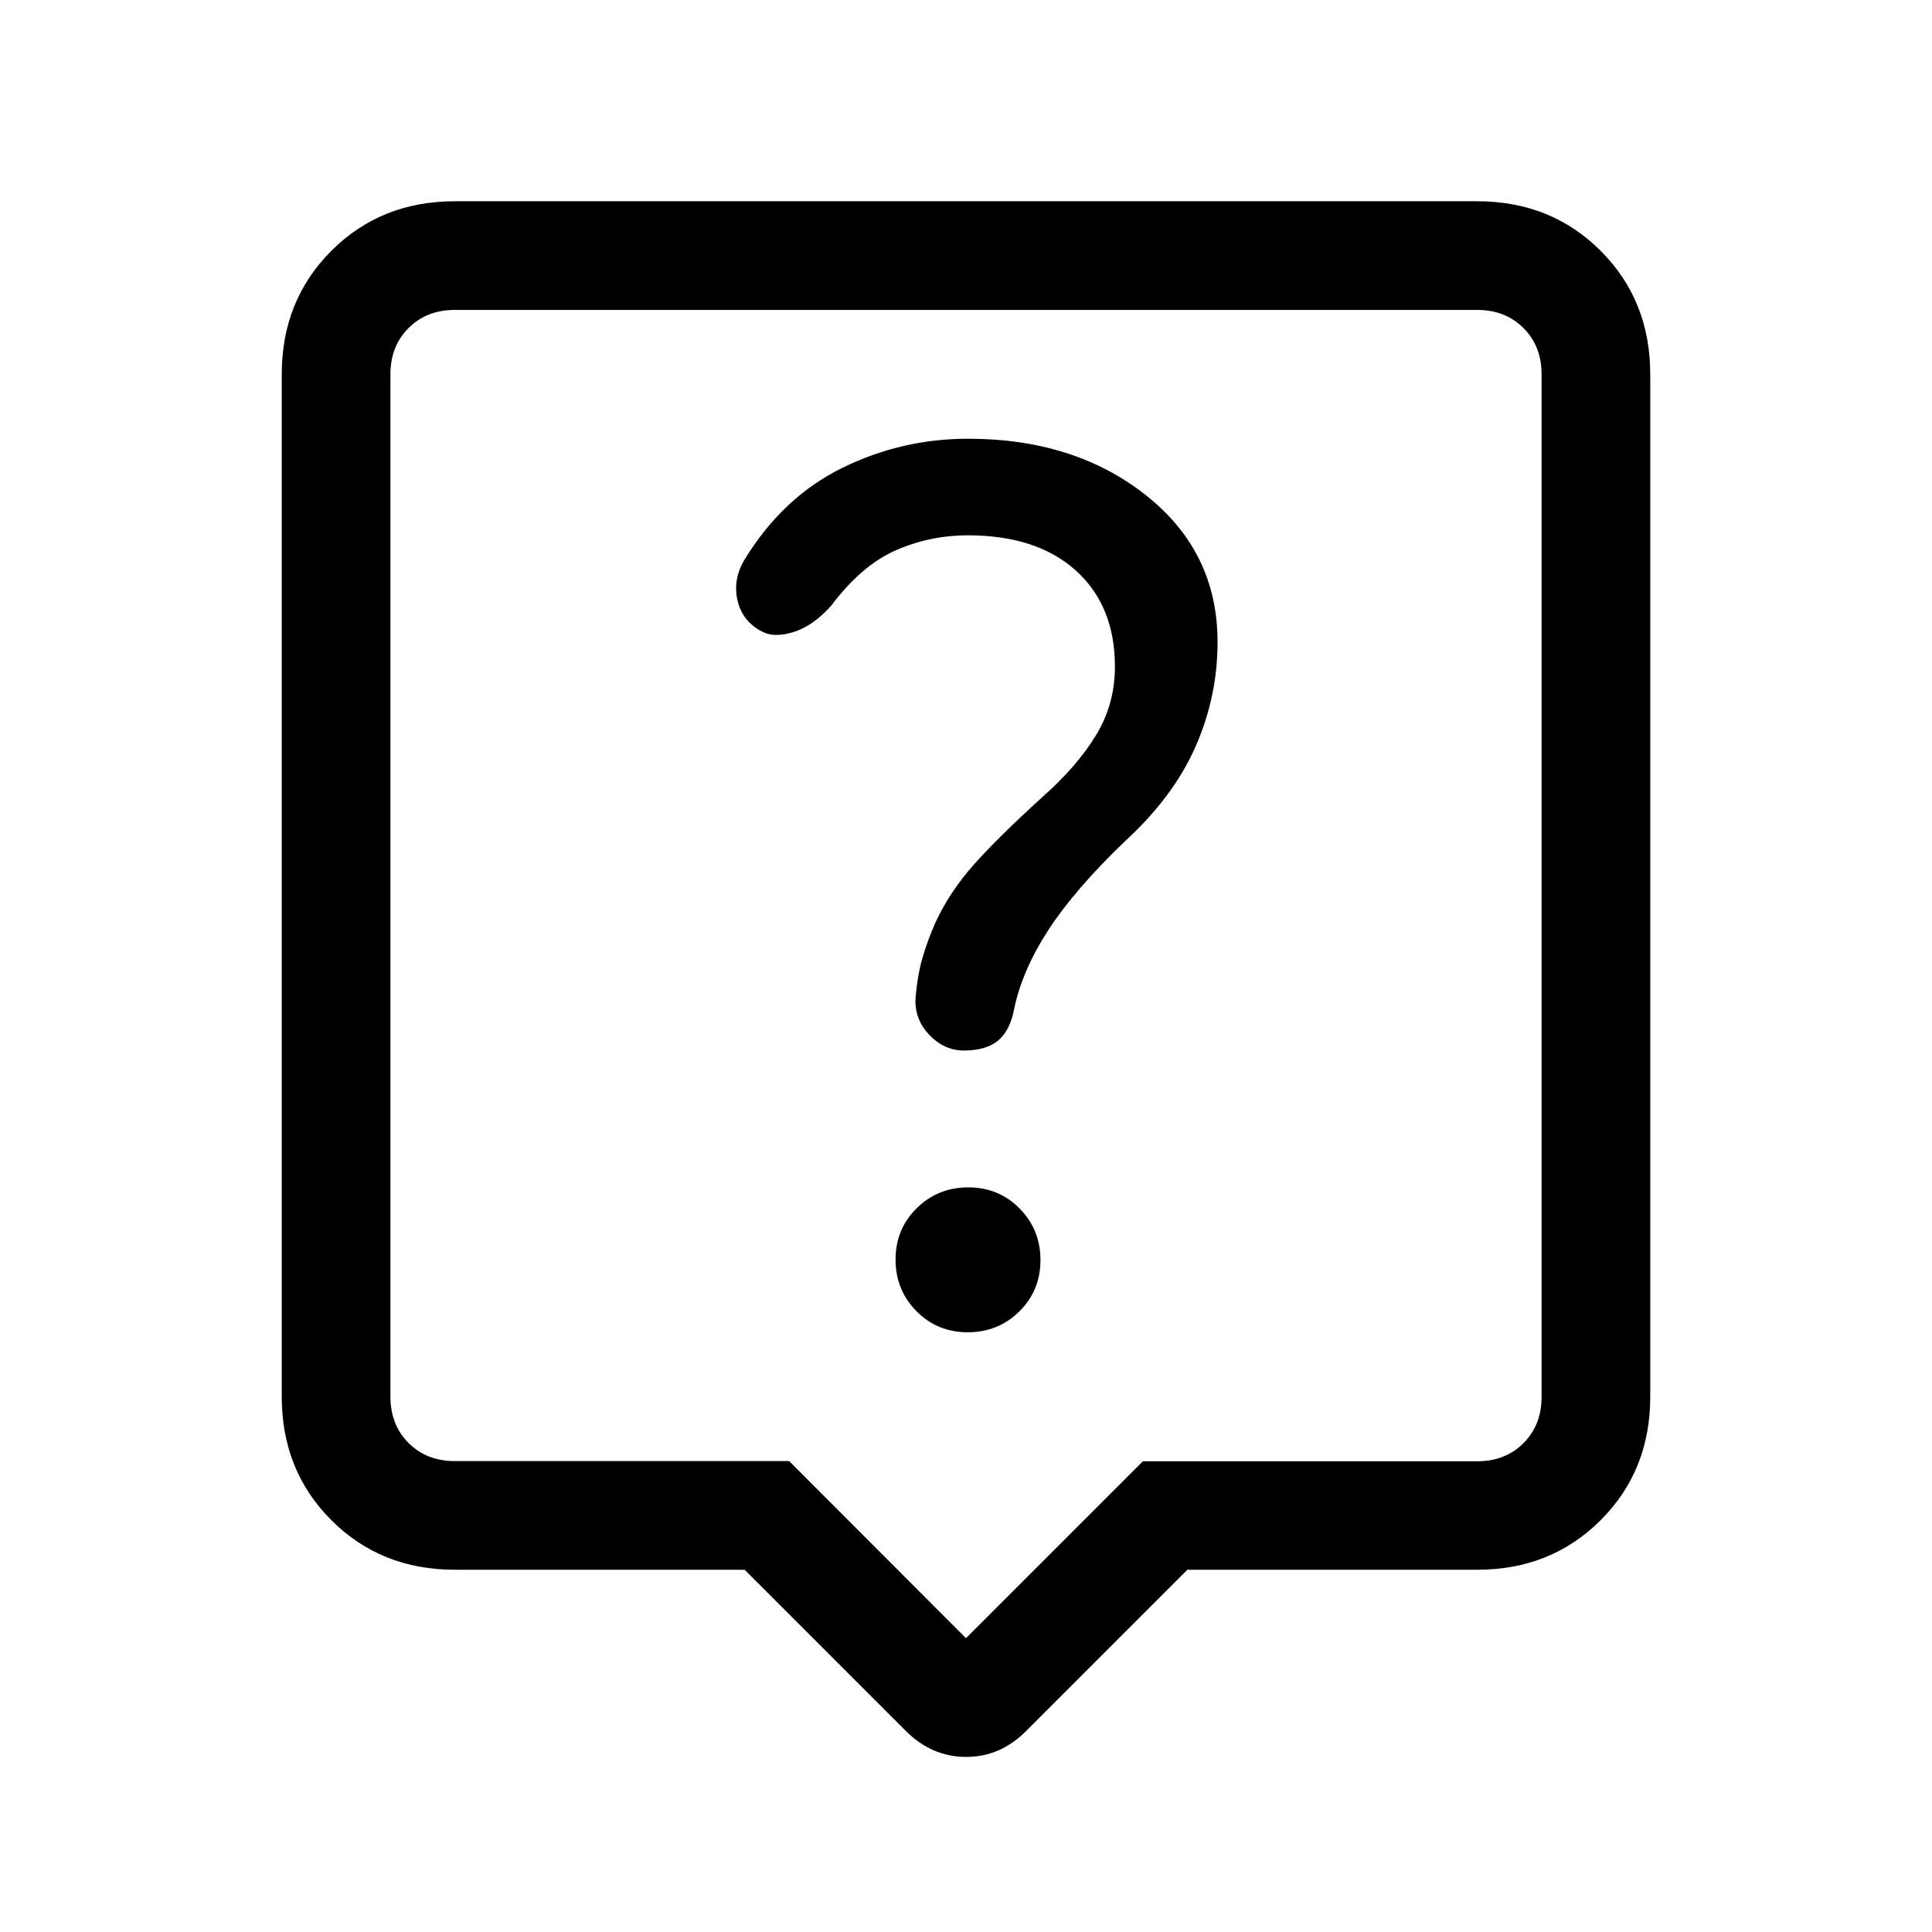 <svg xmlns="http://www.w3.org/2000/svg" height="24" viewBox="0 -960 960 960" width="24"><path d="M370-180H226q-36.73 0-61.36-24.64Q140-229.27 140-266v-508q0-36.72 24.64-61.36Q189.27-860 226-860h508q36.72 0 61.36 24.64T820-774v508q0 36.73-24.64 61.36Q770.72-180 734-180H590l-80 80q-12.82 13-29.91 13T450-100l-80-80Zm-144-54h166.11L480-146l87.89-87.9H734q14 0 23-9t9-23V-774q0-14-9-23t-23-9H226q-14 0-23 9t-9 23v508q0 14 9 23t23 9Zm254-286Zm.86 222q15.14 0 25.64-10.36t10.5-25.5q0-15.14-10.36-25.64t-25.5-10.5q-15.14 0-25.64 10.36t-10.5 25.5q0 15.14 10.36 25.64t25.5 10.5ZM554-628.72q0 18.72-9.5 34.22T518-564q-22 20-34 33.5T465-502q-4 9-6.5 17.5T455-465q-1 10.86 6.5 18.93T479-438q11 0 17-5t8-16q4-19 17-39t38-44q24-22 35-46.87 11-24.87 11-52.13 0-44.7-35.5-72.85Q534-742 481-742q-33 0-62.5 14.5T370-682q-6 10-3.5 20.5T379-646q6 3 15.5 0t18.5-13q15-20 32-27.5t36-7.5q34.16 0 53.58 17.5T554-628.72Z"/></svg>